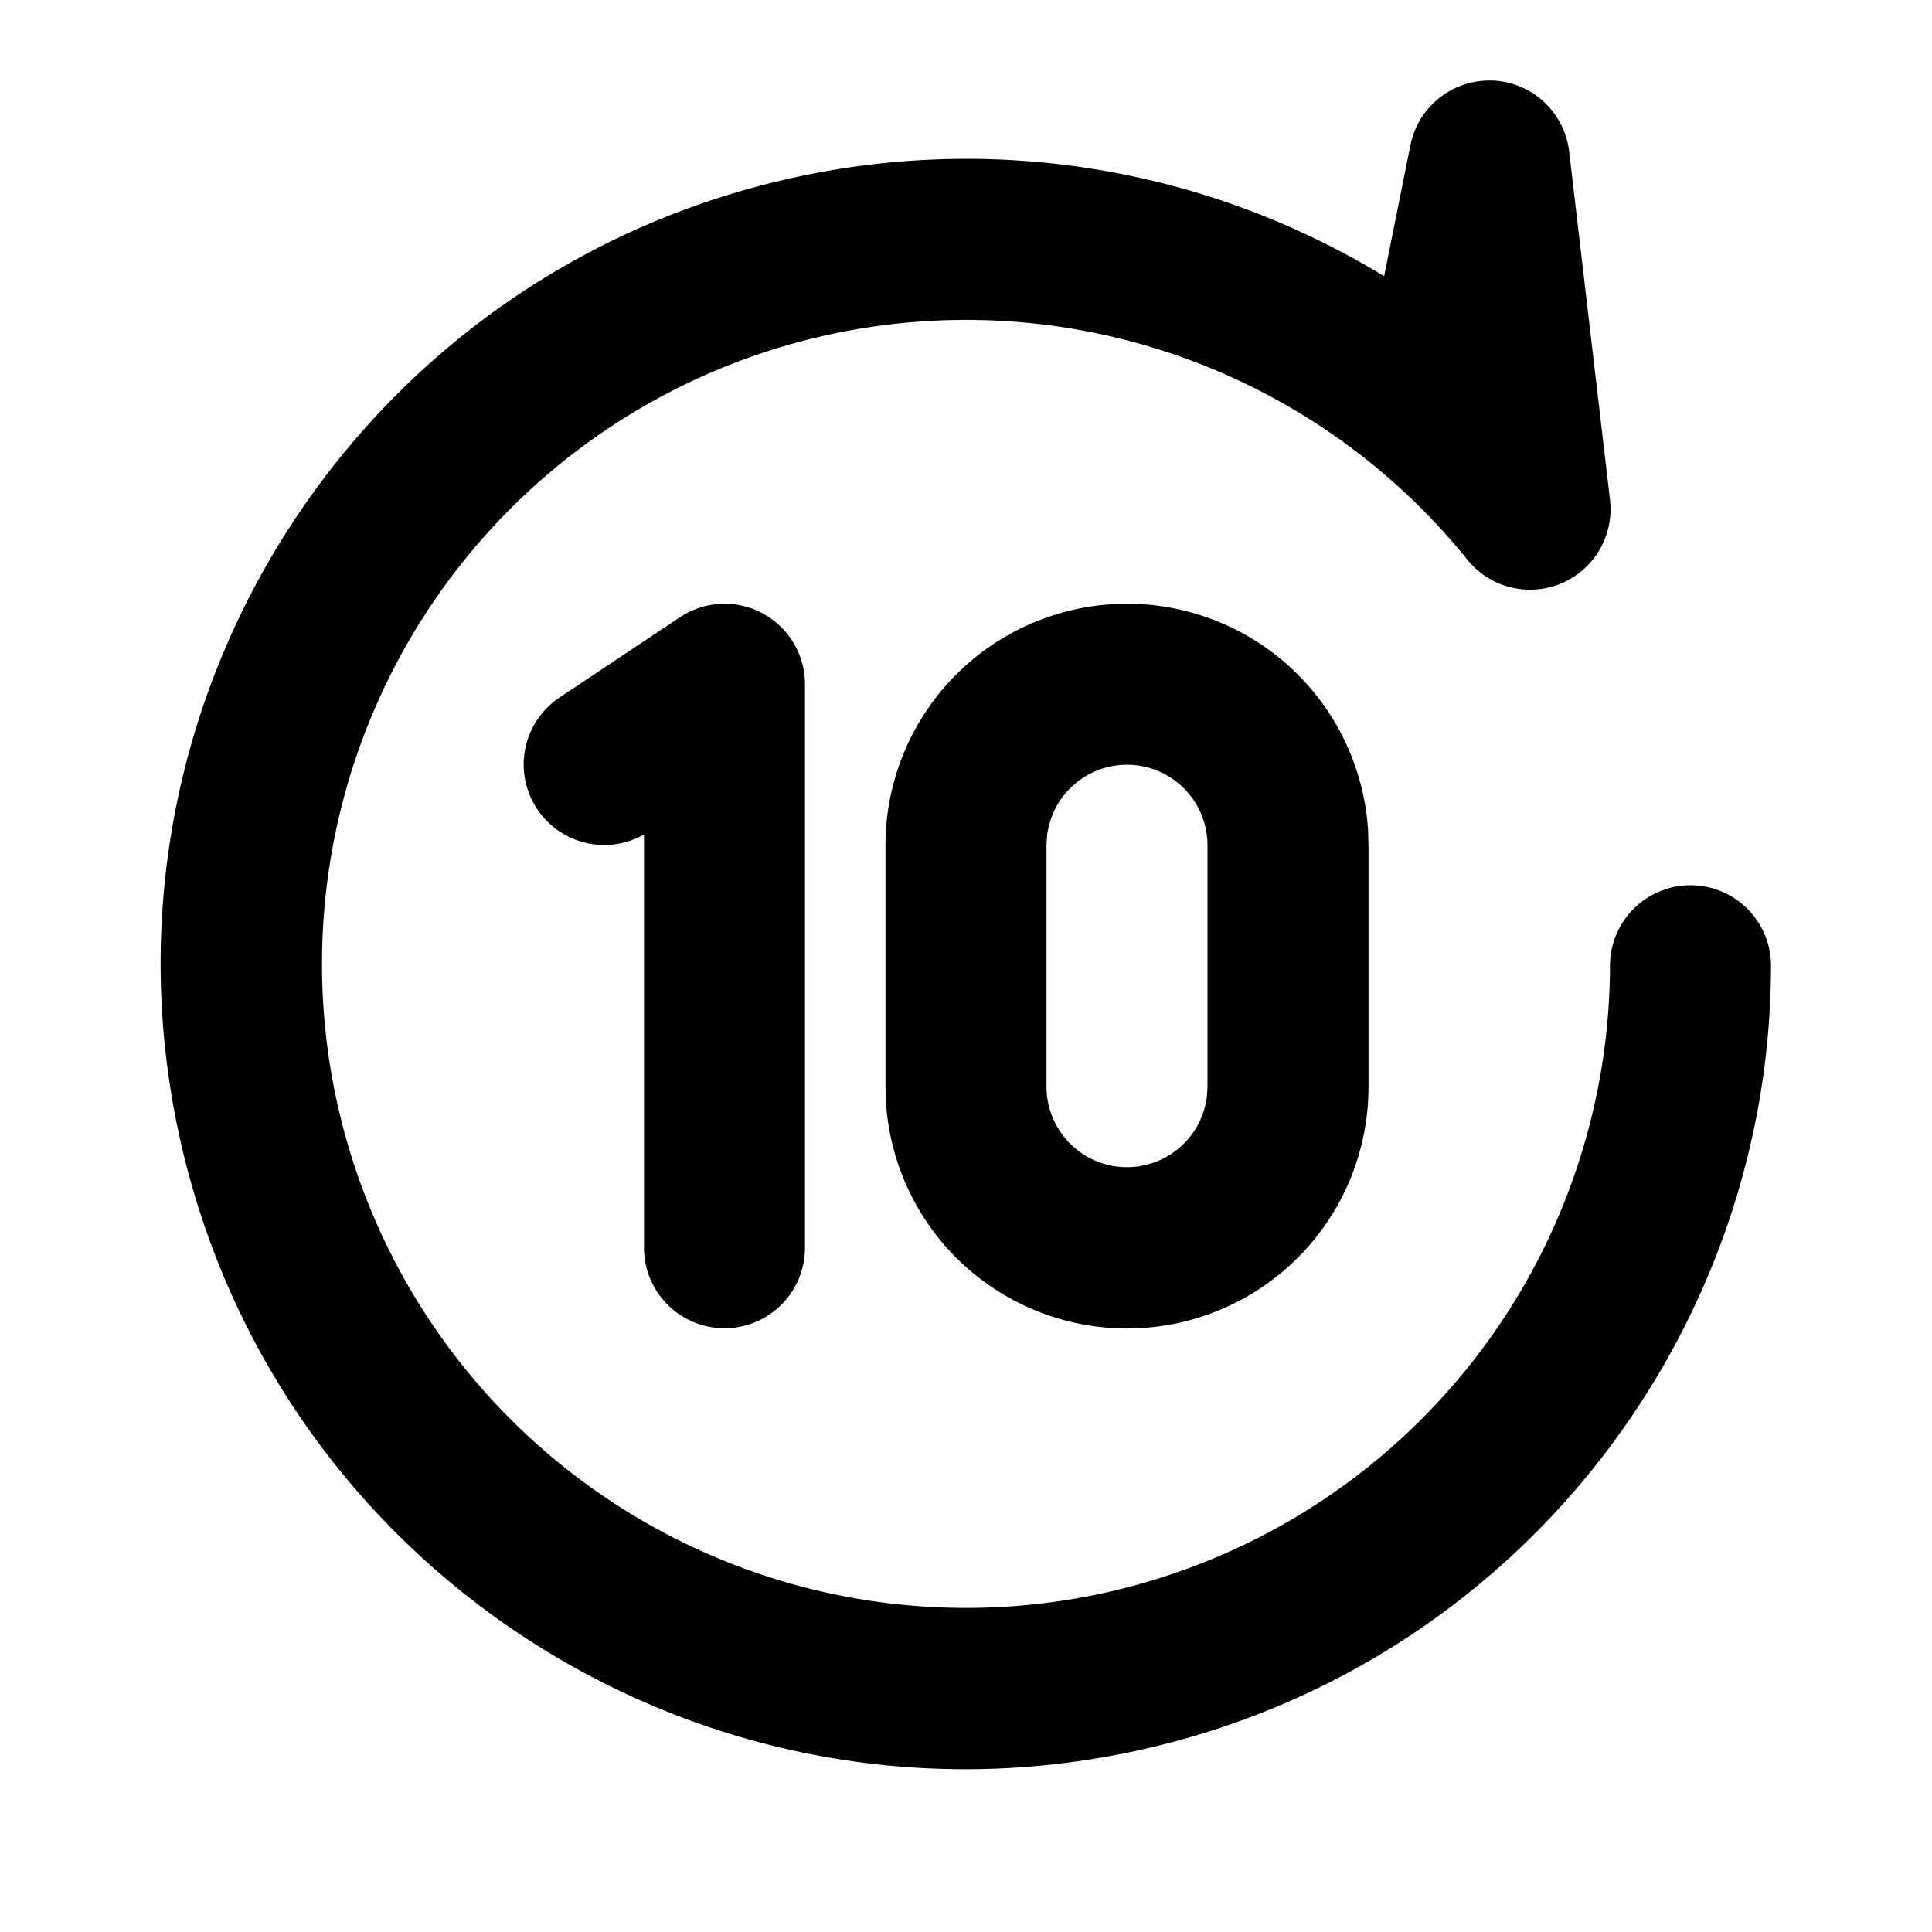 <svg xmlns="http://www.w3.org/2000/svg" width="24" height="24">
  <defs/>
  <path  d="M18.541,1 A1 1 0 0 1 19.493,1.884 L20,6.209 A1 1 0 0 1 18.229,6.954 A8 8 0 1 0 20,11.996 A1 1 0 1 1 22,11.998 C21.993,16.565 18.84,20.684 14.196,21.731 C8.808,22.945 3.456,19.561 2.242,14.174 C1.028,8.786 4.412,3.434 9.8,2.22 A9.967 9.967 0 0 1 17.194,3.431 L17.521,1.803 A1 1 0 0 1 18.542,1.001 M9.472,7.619 A1 1 0 0 1 10,8.5 L10,15.5 A1 1 0 0 1 8,15.5 L8,10.366 A1 1 0 0 1 6.946,8.668 L8.446,7.668 A1 1 0 0 1 9.472,7.618 M14,7.5 A3 3 0 0 1 16.995,10.324 L17,10.5 L17,13.5 A3 3 0 0 1 11.005,13.676 L11,13.5 L11,10.5 A3 3 0 0 1 14,7.5 M14,9.5 A1 1 0 0 0 13.007,10.384 L13,10.5 L13,13.5 A1 1 0 0 0 14.993,13.617 L15,13.5 L15,10.5 A1 1 0 0 0 14,9.5"/>
</svg>

